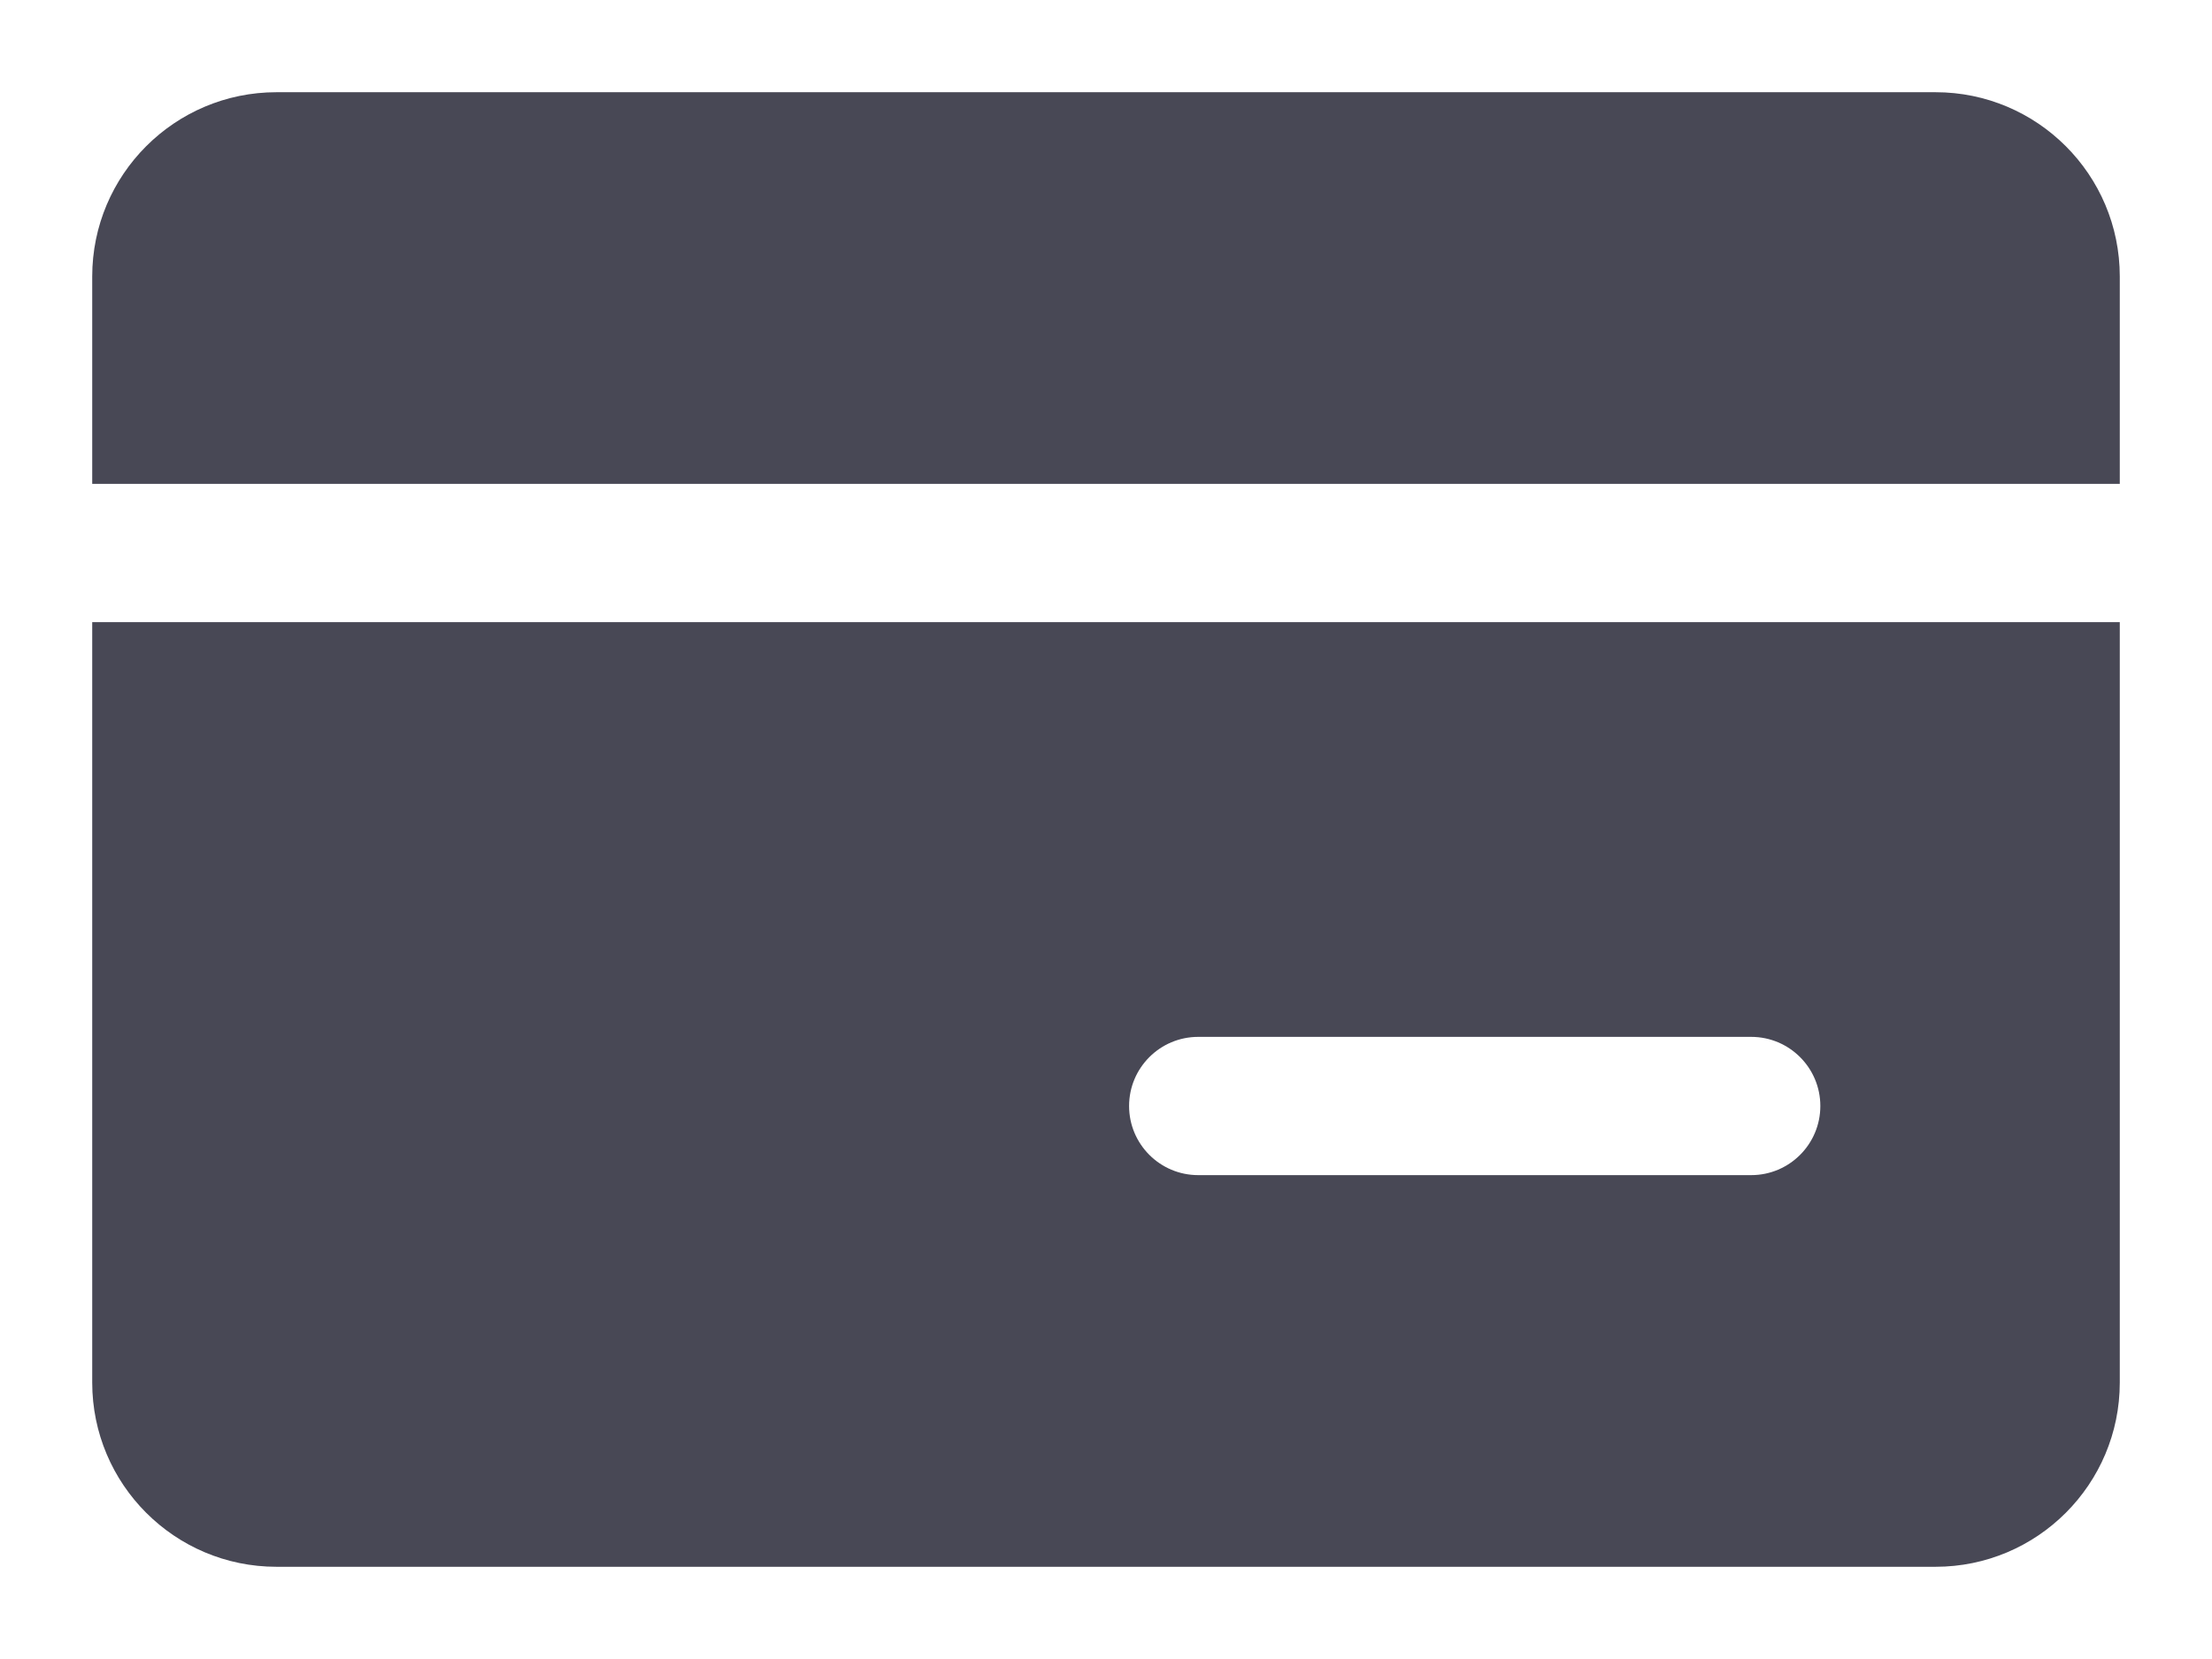 <svg width="16" height="12" viewBox="0 0 16 12" fill="none" xmlns="http://www.w3.org/2000/svg">
<path fill-rule="evenodd" clip-rule="evenodd" d="M2 0.667H14C14.736 0.667 15.333 1.264 15.333 2V3.5H0.667V2C0.667 1.264 1.264 0.667 2 0.667ZM0.667 4.5V10C0.667 10.736 1.264 11.333 2 11.333H14C14.736 11.333 15.333 10.736 15.333 10V4.5H0.667ZM8.667 7.5C8.391 7.5 8.167 7.724 8.167 8C8.167 8.276 8.391 8.5 8.667 8.5H12.667C12.943 8.5 13.167 8.276 13.167 8C13.167 7.724 12.943 7.5 12.667 7.5H8.667Z" fill="#484855"/>
</svg>
